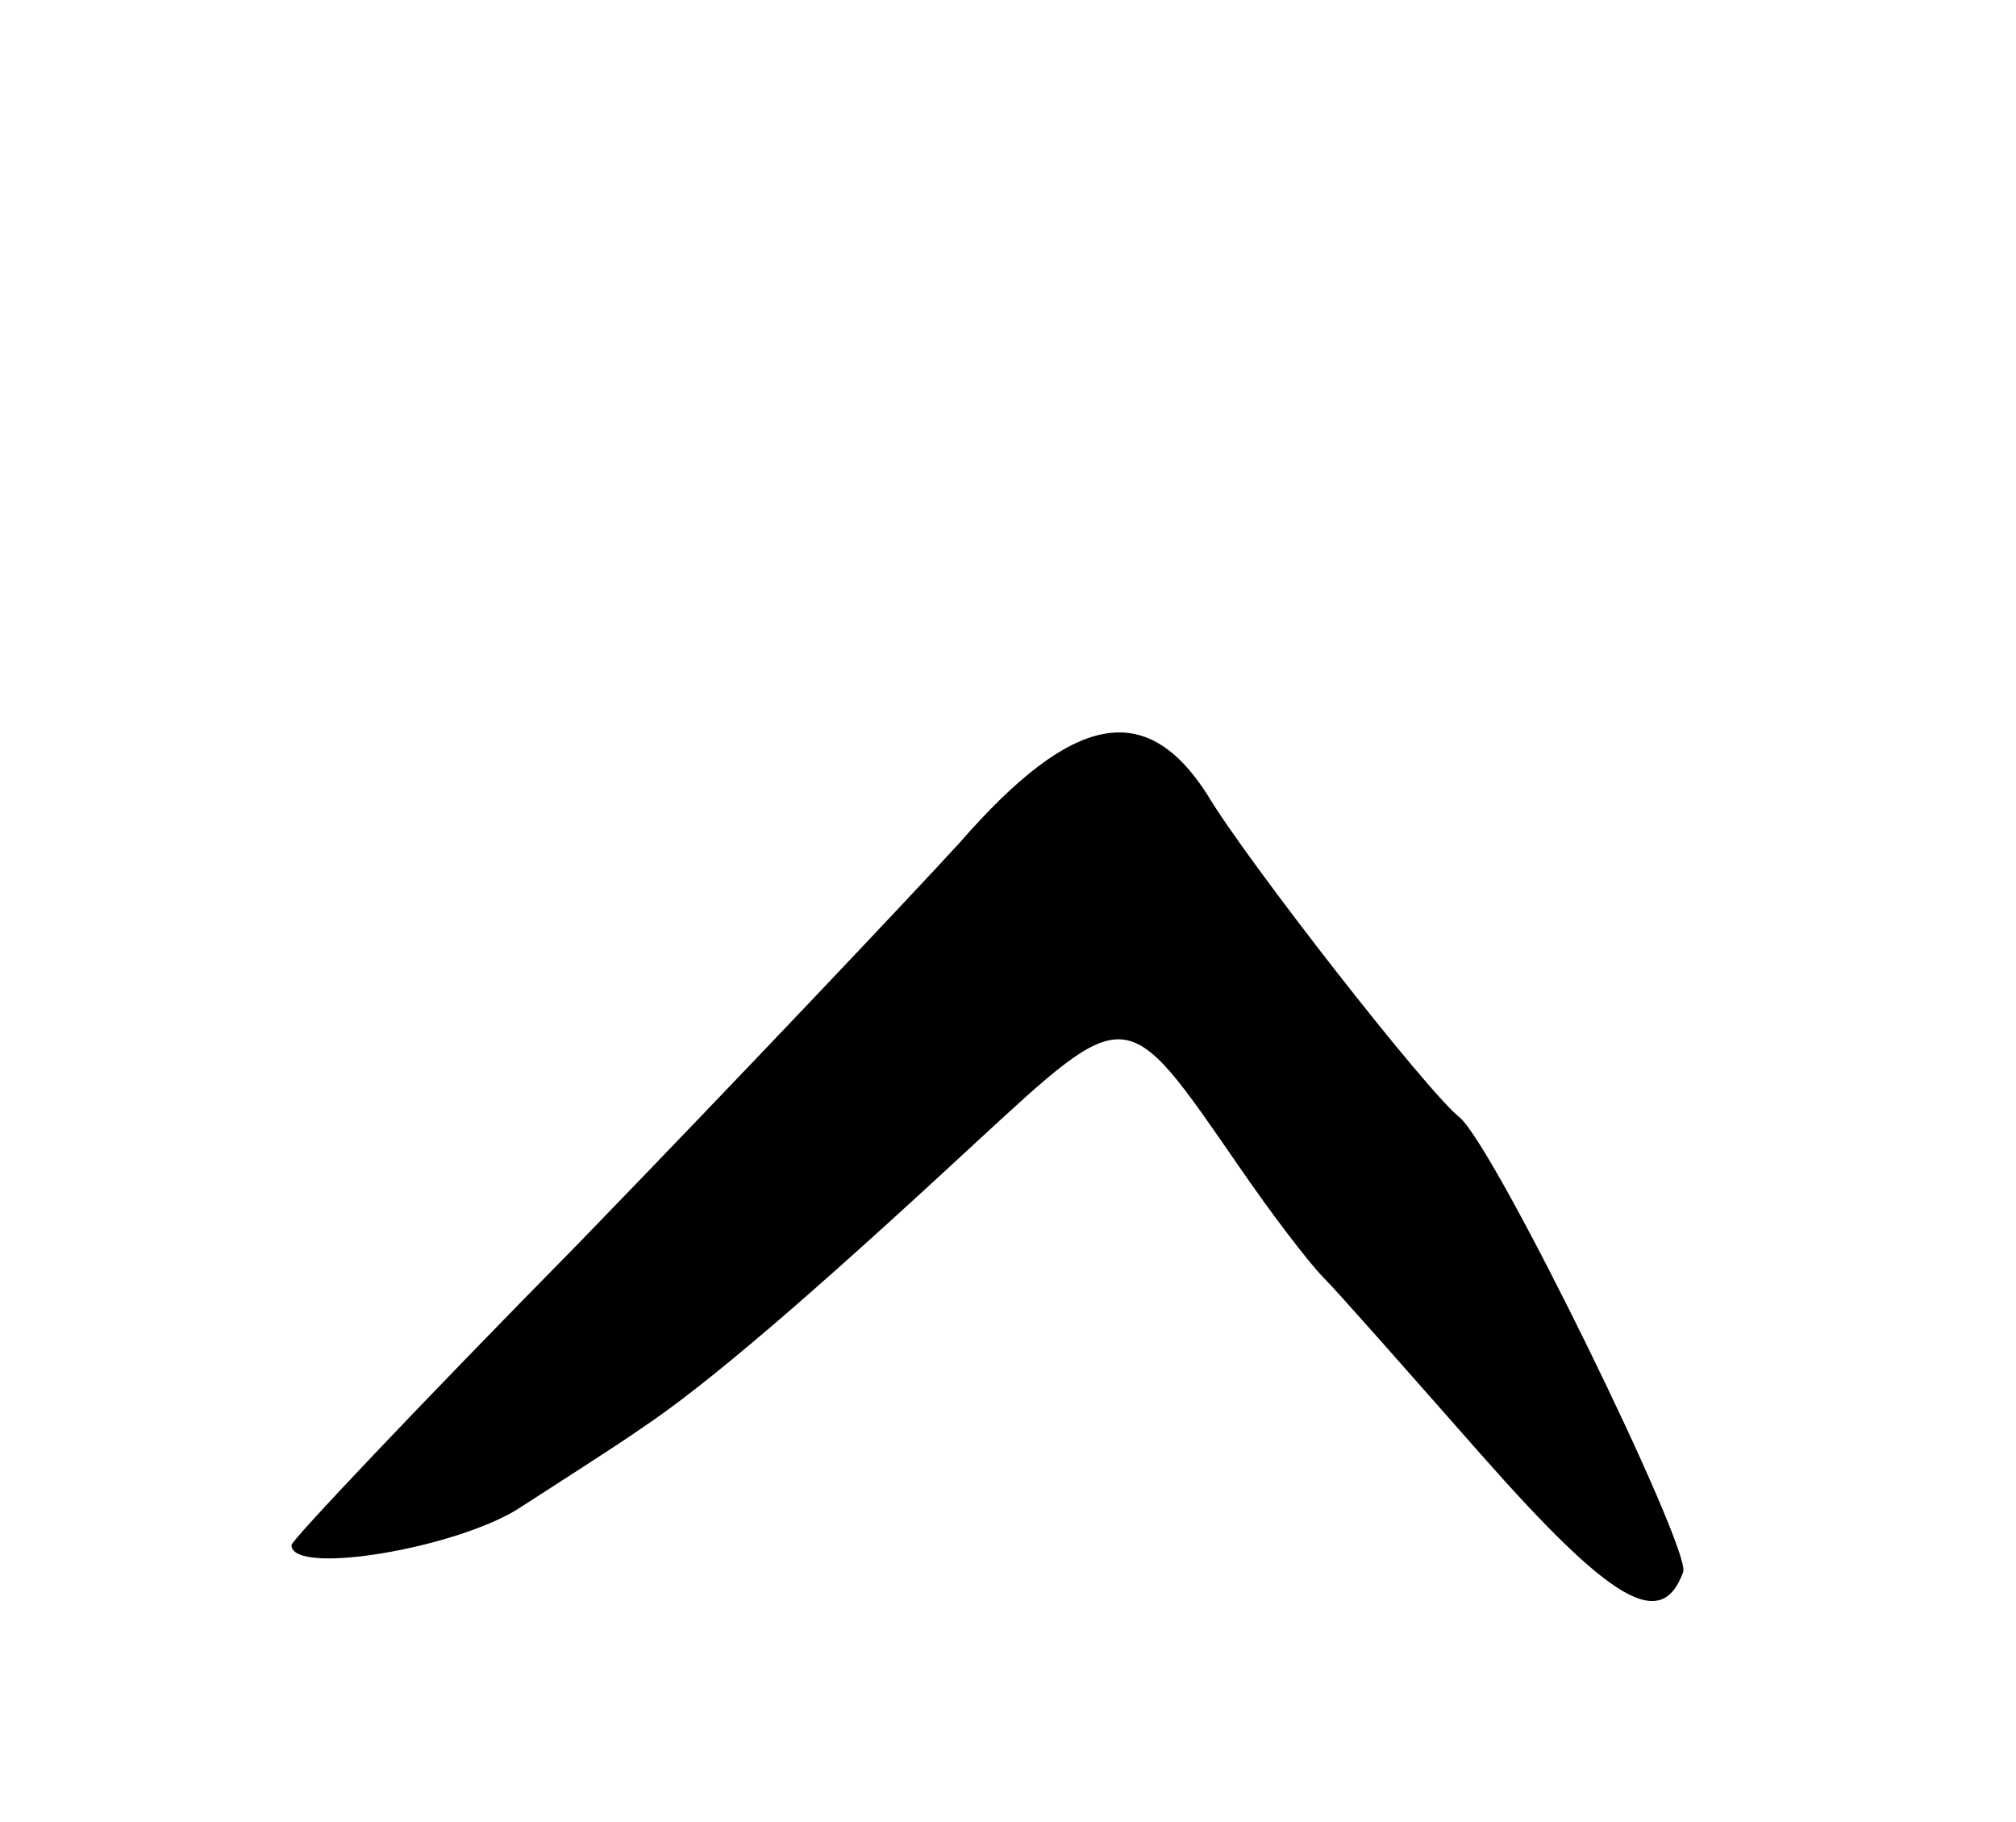 <svg version="1.0" xmlns="http://www.w3.org/2000/svg"
 width="83pt" height="75pt" viewBox="0 0 83 75"
 preserveAspectRatio="xMidYMid meet">
<g transform="translate(0,75) scale(0.1,-0.1)"
fill="#000000" stroke="none">
<path d="M395 403 c-22 -24 -93 -99 -157 -165 -65 -66 -118 -122 -118 -124 0
-13 70 -1 95 16 17 11 39 25 49 32 27 18 69 54 137 117 64 59 62 59 109 -9 13
-19 29 -40 35 -46 6 -6 35 -39 65 -73 53 -60 74 -73 83 -48 3 10 -77 174 -92
187 -13 10 -88 106 -104 133 -25 39 -55 34 -102 -20z"/>
</g>
</svg>
